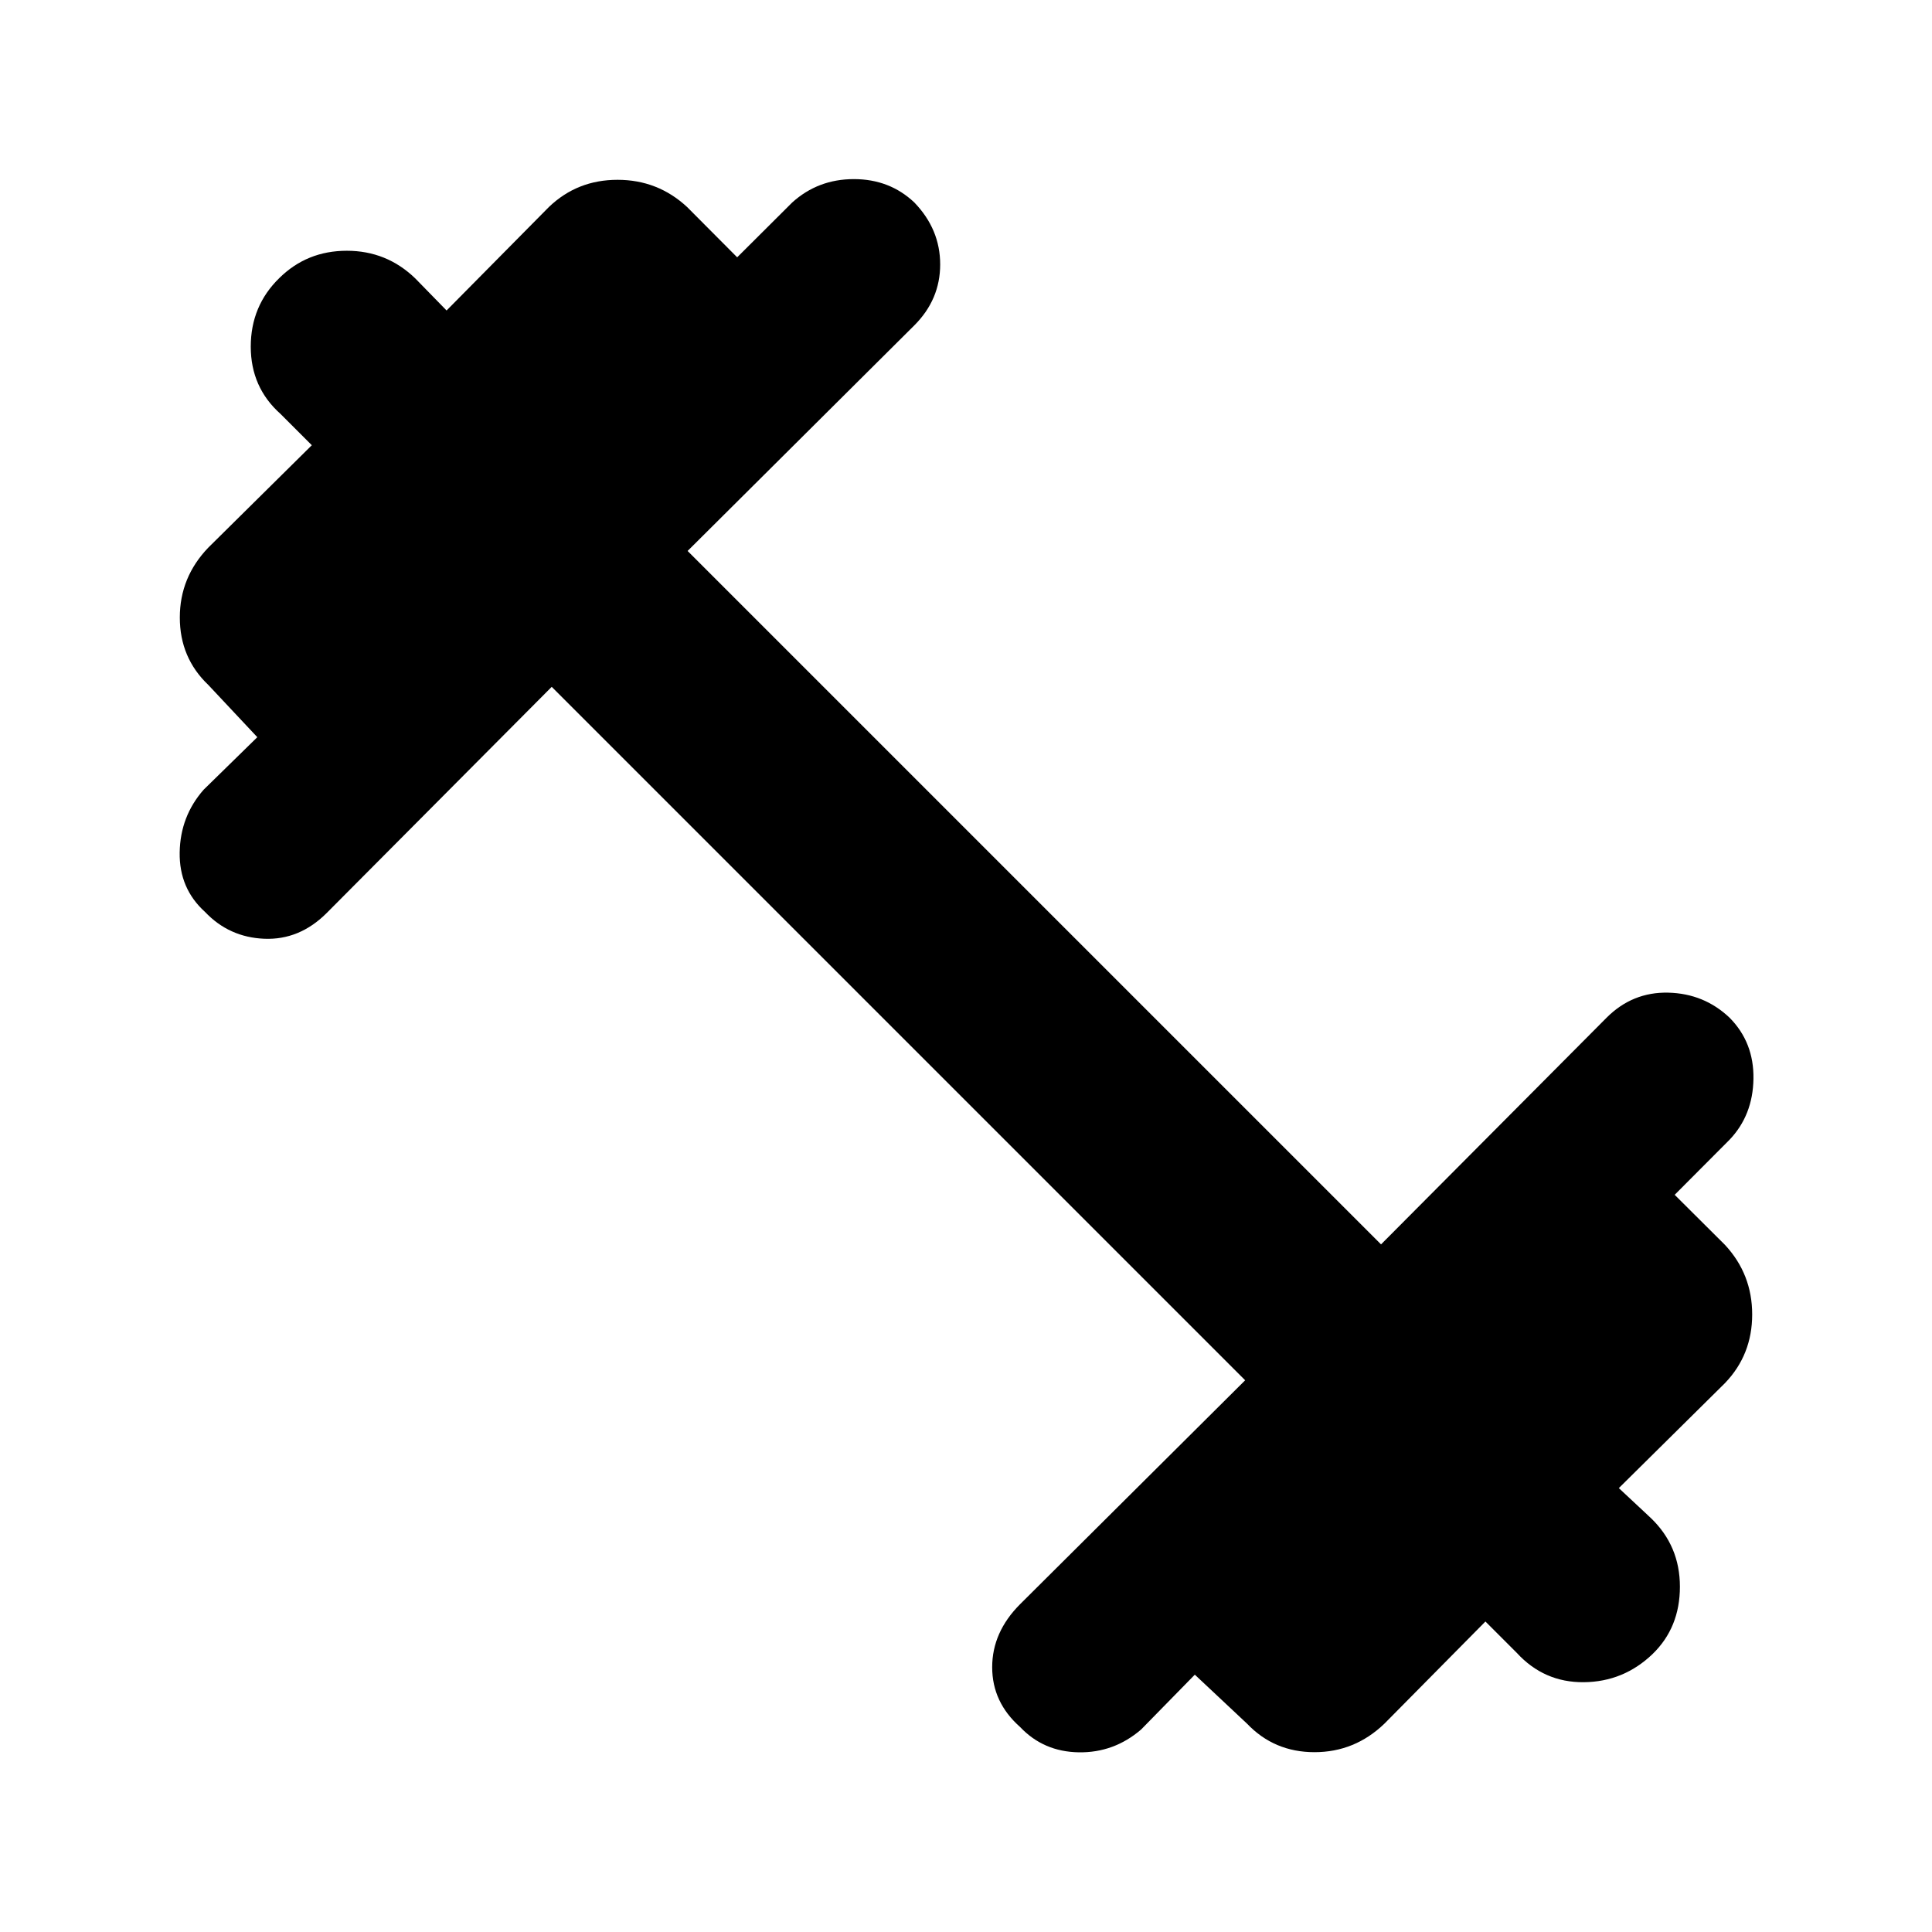 <svg xmlns="http://www.w3.org/2000/svg" height="40" viewBox="0 -960 960 960" width="40"><path d="M274.14-618.71 162.33-506.33q-13.5 13.5-31 12.79-17.5-.71-29.49-13.36Q89-518.51 89.28-536.43q.29-17.93 11.89-31.15l26.69-26.12-24.34-25.94q-14.17-13.5-14.17-33.52 0-20.01 14.17-34.75l51.42-50.86-15.56-15.56q-14.78-13.18-14.78-33.43t14.21-34.09q13.74-13.55 33.52-13.55 19.79 0 34 13.73l15.57 15.95 50.85-51.42q14.08-13.51 34.09-13.51 20.02 0 34.57 13.51l24.89 25 27.35-27.25Q406.49-871 424.28-871q17.78 0 30.05 11.61 12.84 13.32 12.84 30.77t-12.84 30.29l-112.66 112.1 344.56 344.56 112.1-112.66q12.84-12.84 30.63-12.42 17.78.43 30.43 12.42 12.18 12.27 11.89 30.39-.28 18.11-11.89 30.29l-27.25 27.35 25 24.89q13.51 14.55 13.51 34.57 0 20.01-13.51 34.09l-52.75 52.18 15.94 14.9q14.41 13.84 14.41 34.1 0 20.25-13.55 33.42-14.41 13.84-34.19 14.03-19.78.19-33.33-14.59l-15.57-15.57-50.19 50.76q-14.74 14.17-34.75 14.17-20.02 0-33.52-14.17l-25.94-24.34-26.69 27.25q-13.5 11.61-31 11.33-17.5-.29-29.11-12.56-13.89-12.28-13.89-29.73 0-17.44 13.89-31.33l111.81-111.24-344.57-344.57Z"/></svg>